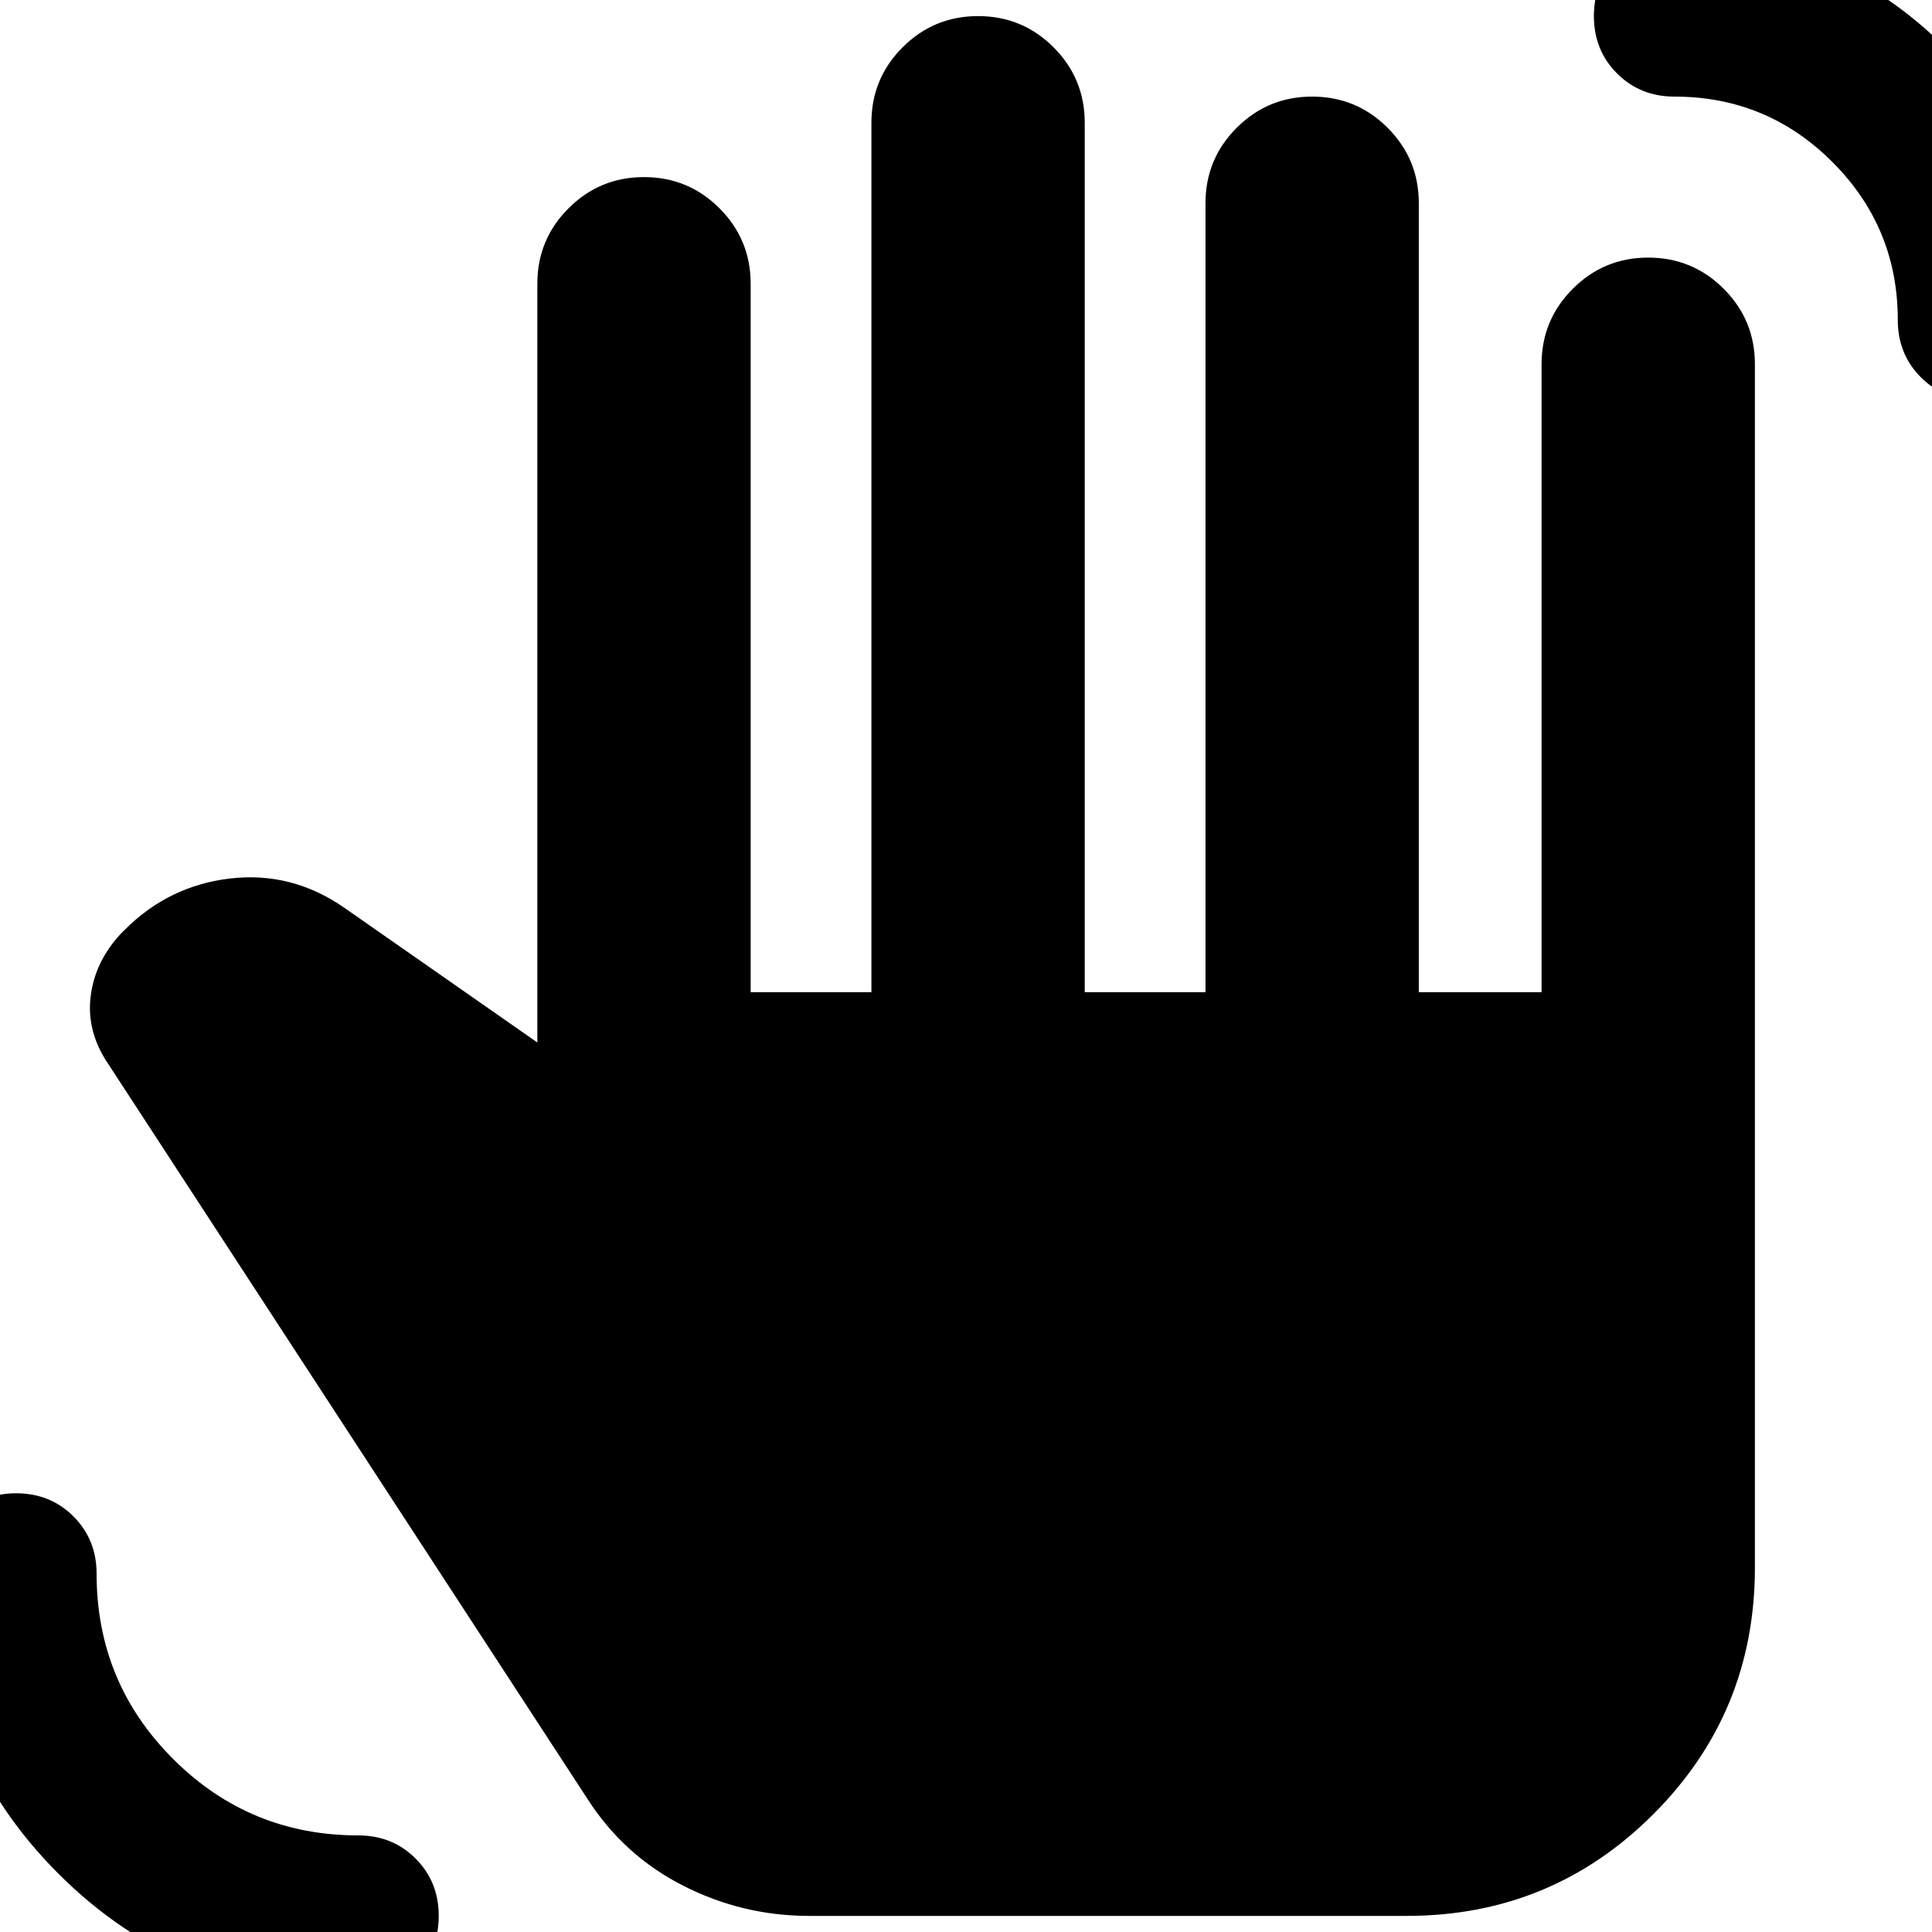 <svg xmlns="http://www.w3.org/2000/svg" height="24" viewBox="0 -960 960 960" width="24"><path d="M178 32Q90 32 29-29t-61-149q0-17 11.5-28.5T8-218q17 0 28.5 11.5T48-178q0 54 38 92t92 38q17 0 28.5 11.5T218-8q0 17-11.5 28.5T178 32Zm805-793q-17 0-28.5-11.5T943-801q0-46-32.5-78.5T832-912q-17 0-28.5-11.5T792-952q0-17 11.5-28.5T832-992q79 0 135 56t56 135q0 17-11.5 28.5T983-761ZM402-8q-33 0-62.5-15T292-66L54-431q-11-16-9-33.5T60-496l2-2q22-22 52.5-25.5T171-509l96 67v-377q0-22 15.5-37.5T320-872q22 0 37.5 15.5T373-819v352h60v-432q0-22 15.5-37.5T486-952q22 0 37.5 15.5T539-899v432h60v-392q0-22 15.5-37.5T652-912q22 0 37.5 15.5T705-859v392h61v-312q0-22 15.5-37.5T819-832q22 0 37.5 15.5T872-779v598q0 72-50.5 122.5T699-8H402Z"/></svg>